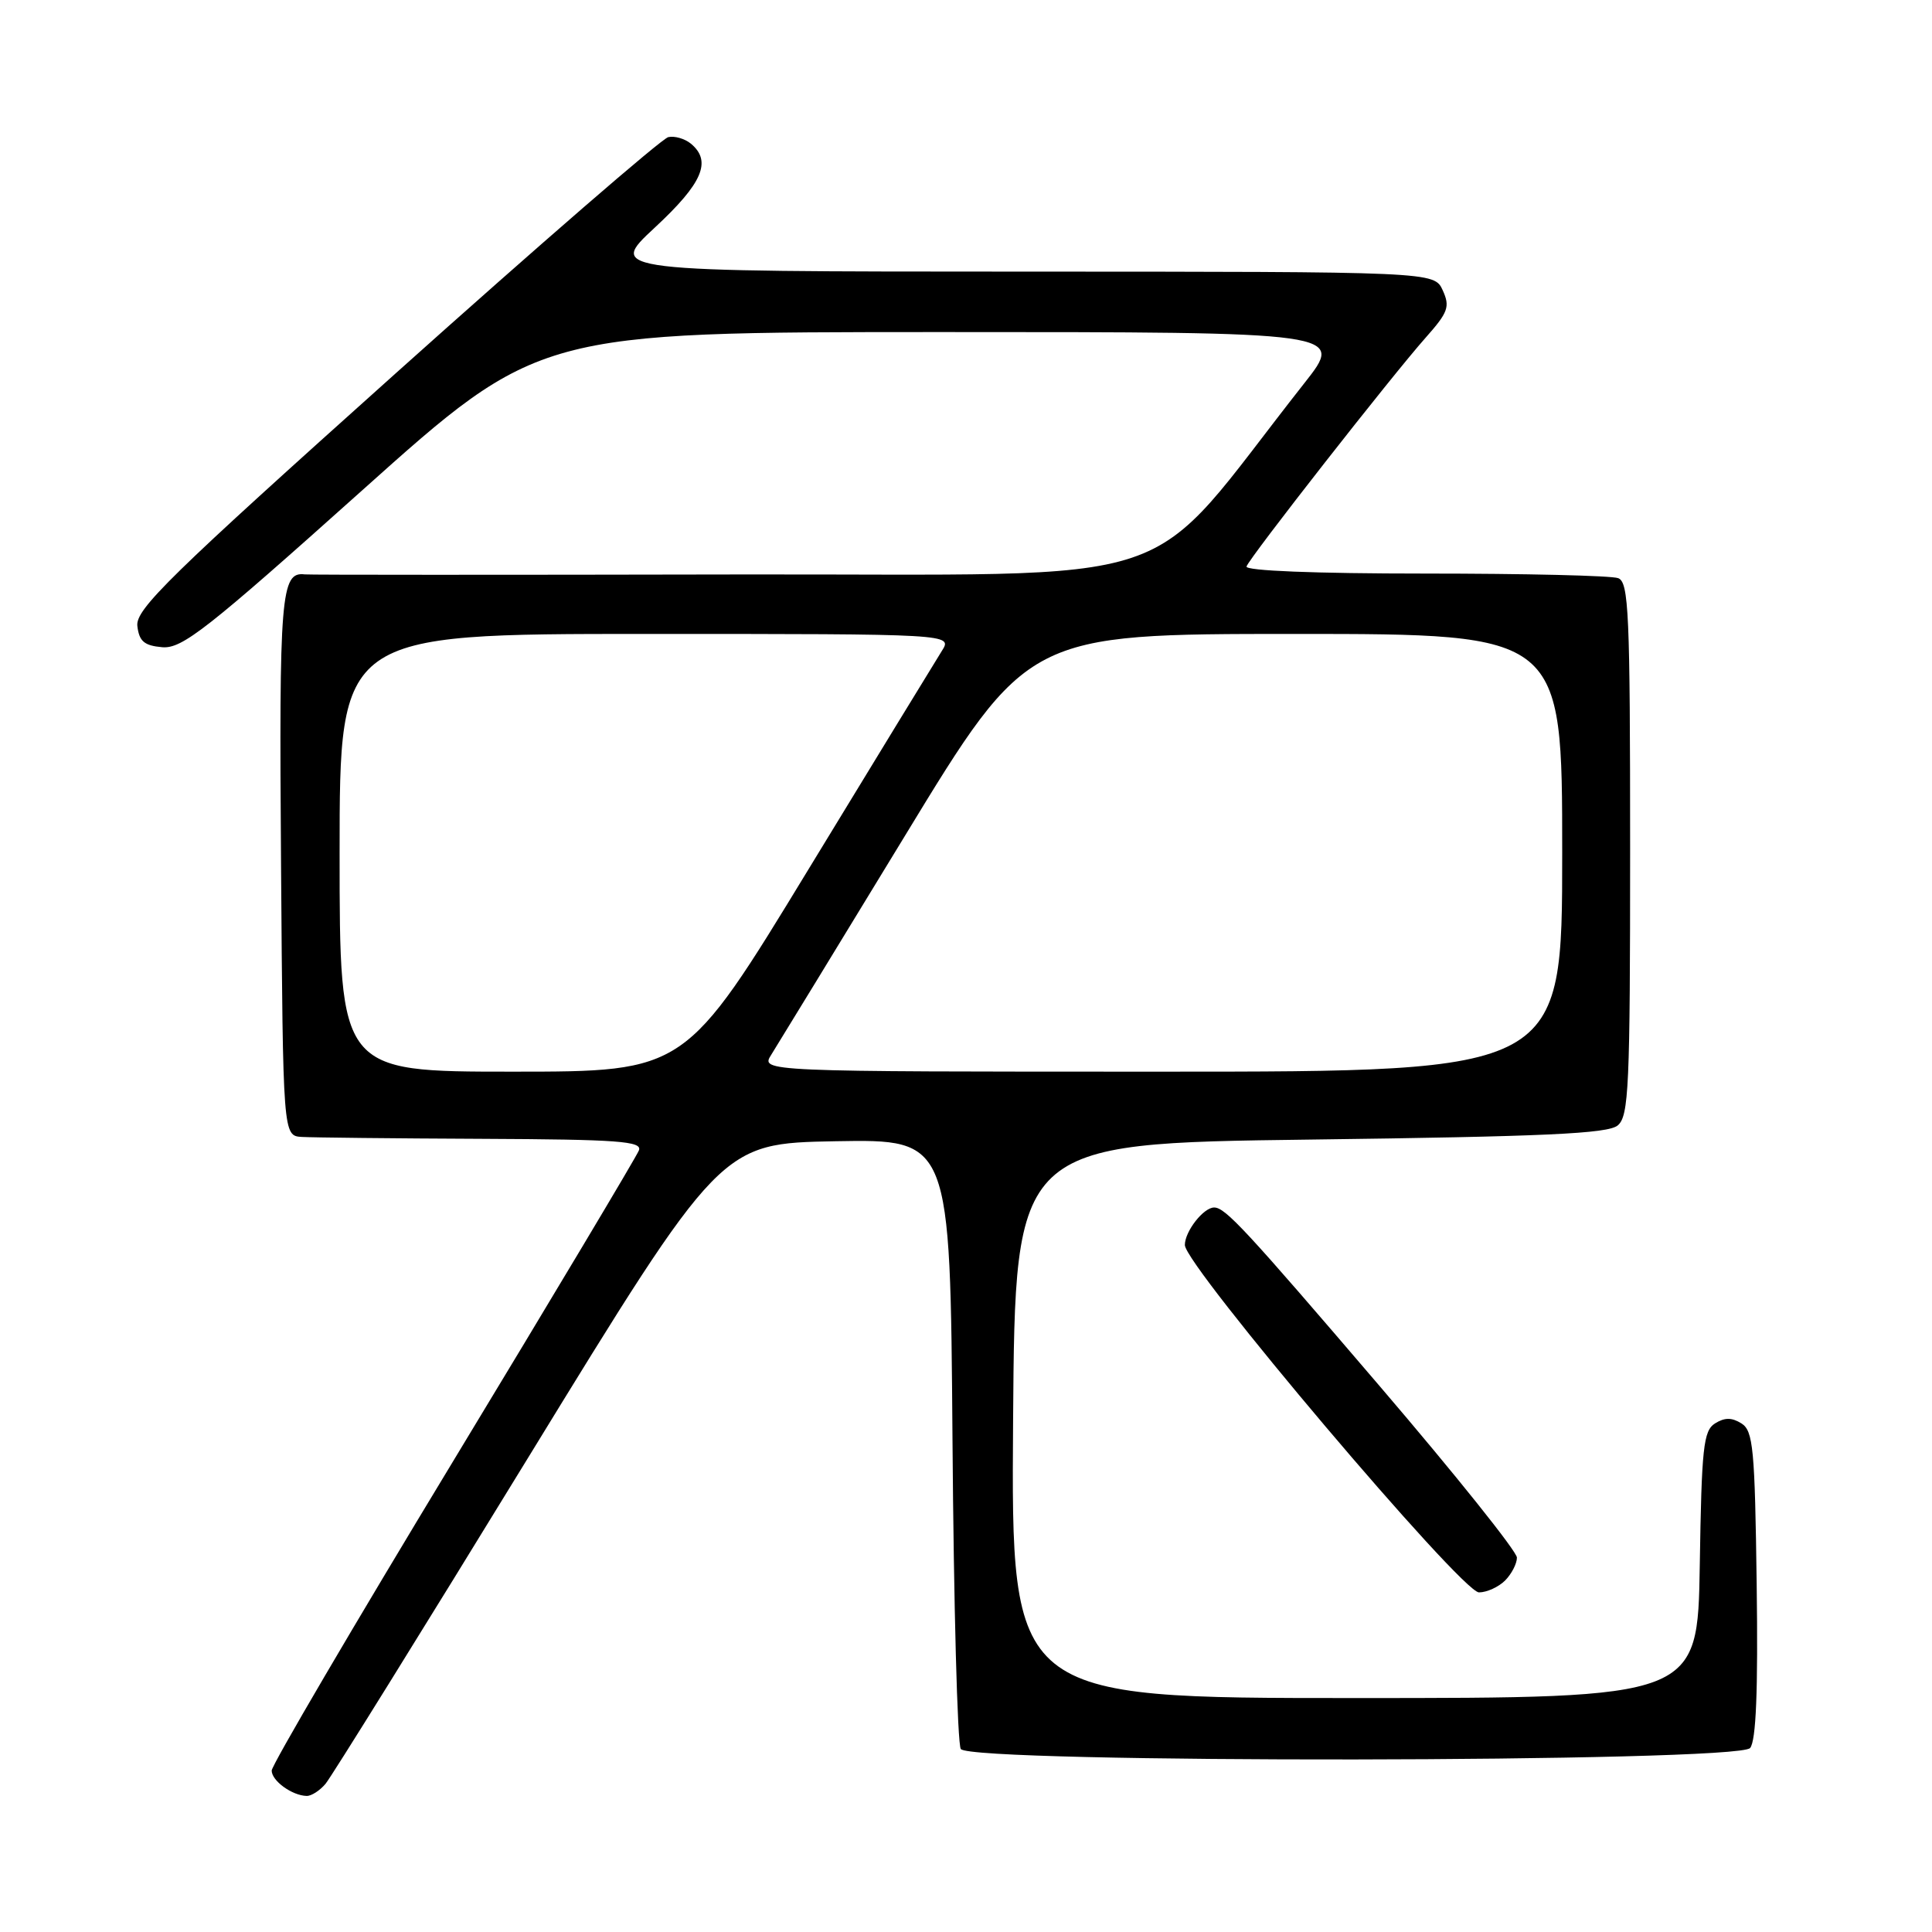 <?xml version="1.0" encoding="UTF-8" standalone="no"?>
<!DOCTYPE svg PUBLIC "-//W3C//DTD SVG 1.1//EN" "http://www.w3.org/Graphics/SVG/1.1/DTD/svg11.dtd" >
<svg xmlns="http://www.w3.org/2000/svg" xmlns:xlink="http://www.w3.org/1999/xlink" version="1.1" viewBox="0 0 256 256">
 <g >
 <path fill="currentColor"
d=" M 43.13 236.37 C 43.88 235.48 55.98 216.01 70.00 193.12 C 95.51 151.50 95.51 151.50 110.71 151.22 C 125.91 150.95 125.91 150.95 126.21 190.72 C 126.37 212.60 126.86 231.06 127.31 231.75 C 128.56 233.68 230.29 233.56 231.90 231.62 C 232.69 230.66 232.96 224.08 232.77 209.98 C 232.53 191.95 232.31 189.59 230.75 188.61 C 229.47 187.81 228.53 187.81 227.25 188.61 C 225.71 189.58 225.47 191.82 225.23 207.36 C 224.95 225.00 224.95 225.00 179.46 225.00 C 133.98 225.00 133.98 225.00 134.24 188.25 C 134.50 151.50 134.50 151.50 173.60 151.00 C 204.70 150.60 213.03 150.22 214.35 149.13 C 215.83 147.90 216.00 144.06 216.00 112.48 C 216.00 81.24 215.82 77.14 214.42 76.61 C 213.55 76.27 202.04 76.00 188.83 76.00 C 174.21 76.00 164.96 75.63 165.17 75.06 C 165.60 73.83 184.49 49.71 188.90 44.75 C 191.89 41.38 192.16 40.65 191.17 38.47 C 190.04 36.00 190.04 36.00 135.27 35.99 C 80.50 35.98 80.50 35.98 86.75 30.17 C 93.10 24.28 94.35 21.37 91.55 19.04 C 90.75 18.38 89.40 17.98 88.55 18.17 C 87.70 18.35 71.45 32.43 52.45 49.45 C 22.43 76.35 17.94 80.73 18.20 82.95 C 18.44 84.98 19.11 85.55 21.50 85.76 C 24.13 85.98 27.38 83.43 47.95 65.01 C 71.41 44.00 71.41 44.00 124.79 44.00 C 178.17 44.00 178.17 44.00 172.85 50.75 C 150.75 78.80 159.13 75.99 97.21 76.12 C 66.57 76.18 41.00 76.18 40.38 76.11 C 37.22 75.73 36.97 78.74 37.24 114.62 C 37.50 150.50 37.50 150.50 40.00 150.65 C 41.38 150.73 52.11 150.85 63.86 150.90 C 81.96 150.98 85.13 151.22 84.66 152.43 C 84.36 153.22 73.29 171.74 60.06 193.59 C 46.83 215.44 36.00 233.90 36.00 234.61 C 36.00 235.96 38.69 237.92 40.63 237.97 C 41.25 237.99 42.37 237.27 43.13 236.37 Z  M 199.43 209.43 C 200.29 208.56 201.00 207.20 201.00 206.39 C 201.00 205.58 192.83 195.37 182.85 183.71 C 165.03 162.88 162.36 160.00 160.88 160.00 C 159.47 160.00 157.00 163.16 157.00 164.97 C 157.00 167.69 193.67 211.00 195.97 211.00 C 197.01 211.00 198.56 210.29 199.43 209.43 Z  M 45.00 113.00 C 45.00 84.00 45.00 84.00 85.62 84.00 C 126.23 84.00 126.23 84.00 124.80 86.25 C 124.02 87.49 116.05 100.54 107.09 115.25 C 90.81 142.00 90.81 142.00 67.90 142.00 C 45.00 142.00 45.00 142.00 45.00 113.00 Z  M 102.20 139.75 C 102.98 138.51 110.95 125.46 119.91 110.75 C 136.19 84.00 136.19 84.00 171.60 84.00 C 207.00 84.00 207.00 84.00 207.00 113.00 C 207.00 142.00 207.00 142.00 153.88 142.00 C 100.77 142.00 100.77 142.00 102.20 139.75 Z "/>
</g>
</svg>